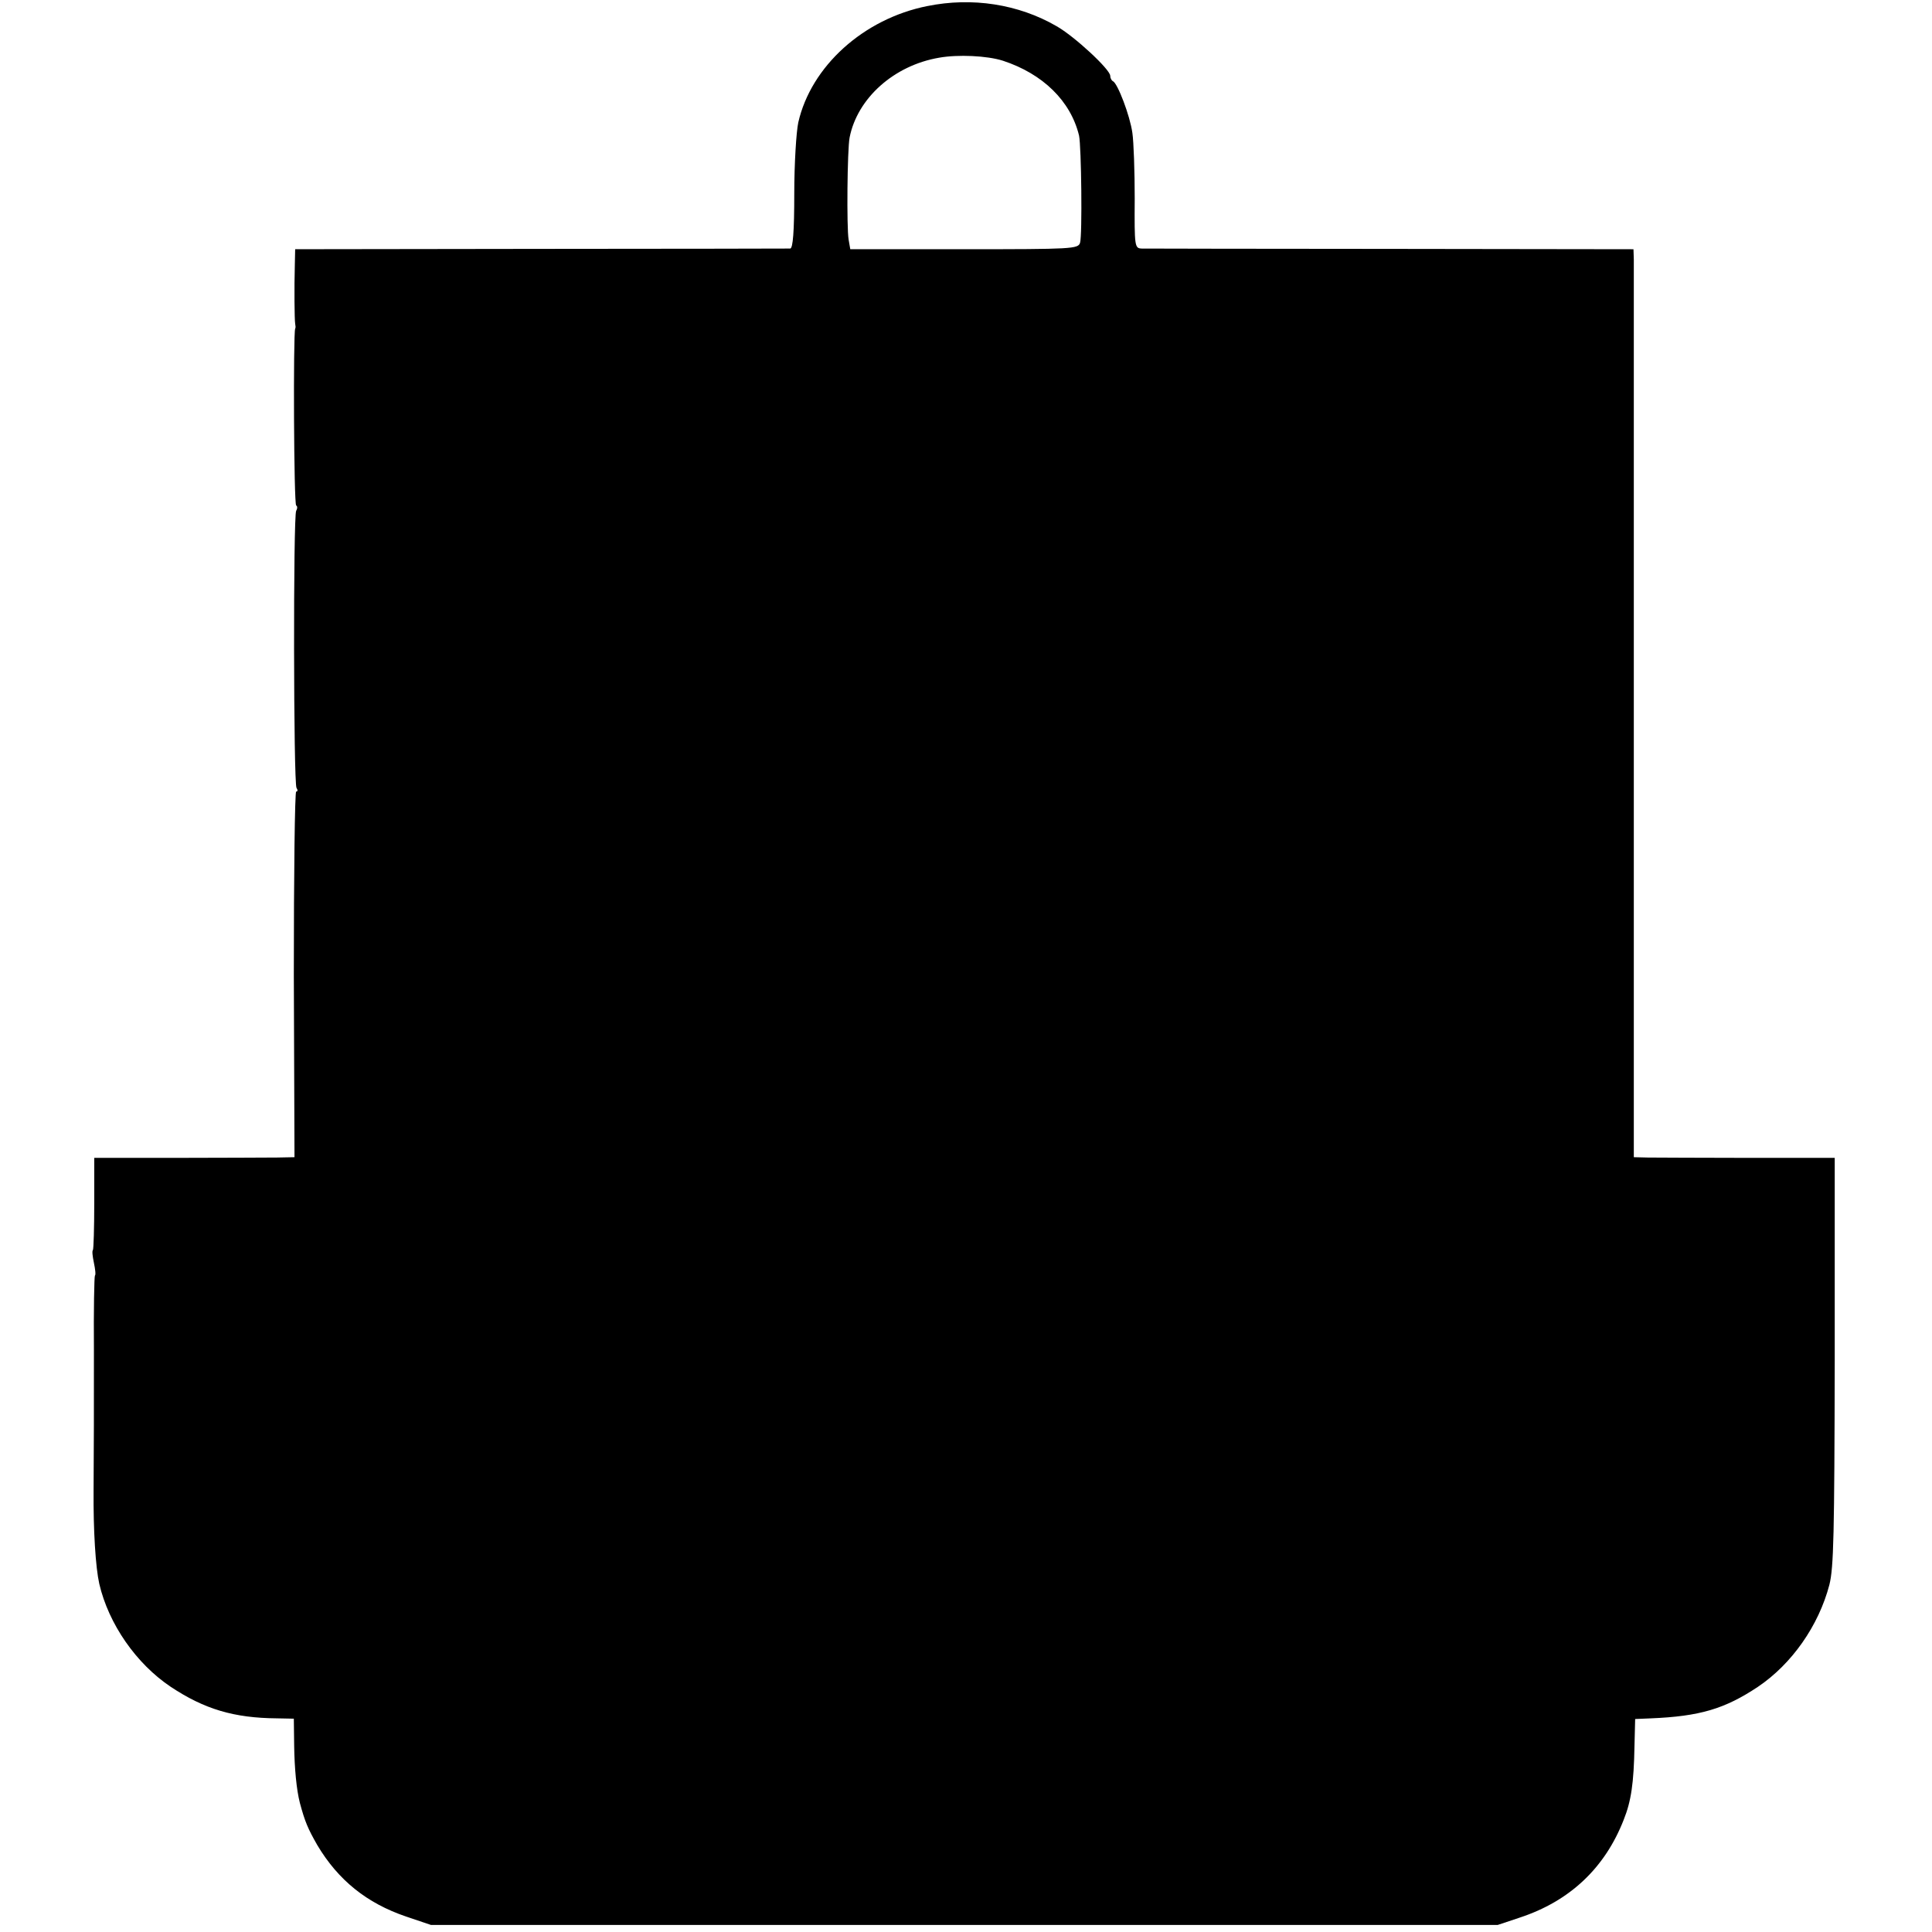 <?xml version="1.0" standalone="no"?>
<!DOCTYPE svg PUBLIC "-//W3C//DTD SVG 20010904//EN"
 "http://www.w3.org/TR/2001/REC-SVG-20010904/DTD/svg10.dtd">
<svg version="1.0" xmlns="http://www.w3.org/2000/svg"
 width="576pt" height="576pt" viewBox="0 0 576 576"
 preserveAspectRatio="xMidYMid meet">
<g transform="translate(0,576) scale(0.1,-0.1)"
fill="#000000" stroke="none">
<path d="M2765 5742 c-191 -38 -347 -180 -385 -347 -6 -28 -12 -123 -12 -212
0 -114 -4 -163 -12 -164 -6 0 -341 -1 -743 -1 l-733 -1 -1 -46 c-2 -69 -1
-165 1 -176 1 -6 2 -12 0 -15 -6 -16 -4 -523 3 -527 4 -2 4 -9 0 -16 -9 -14
-8 -811 1 -826 4 -6 4 -11 -1 -11 -4 0 -7 -245 -7 -545 l2 -545 -52 -1 c-28 0
-162 -1 -298 -1 l-247 0 0 -135 c0 -74 -2 -137 -4 -140 -3 -2 -1 -19 3 -38 4
-19 6 -36 3 -38 -2 -3 -4 -103 -3 -223 0 -181 0 -282 -1 -416 -1 -122 6 -231
17 -280 28 -120 110 -238 213 -307 101 -67 189 -93 317 -94 l50 -1 1 -80 c1
-69 7 -132 17 -171 15 -56 24 -77 52 -126 62 -104 147 -173 265 -213 l74 -25
1590 0 1590 0 66 22 c149 49 254 148 310 292 22 55 30 108 32 220 l2 80 47 2
c145 6 220 28 319 94 101 68 181 182 213 304 13 51 15 151 16 667 l0 606 -257
0 c-142 0 -277 1 -300 1 l-42 1 0 1323 c0 727 0 1336 0 1353 l-1 31 -722 1
c-398 0 -733 1 -744 1 -21 1 -22 5 -21 149 0 81 -3 169 -7 196 -7 51 -44 148
-58 154 -4 2 -8 9 -8 16 0 19 -107 118 -160 148 -114 66 -252 87 -385 60z
m225 -163 c119 -39 202 -120 227 -223 7 -32 10 -299 3 -320 -6 -18 -22 -19
-345 -19 l-340 0 -5 29 c-6 35 -4 268 3 304 23 117 132 215 267 238 56 10 143
6 190 -9z"/>
</g>
</svg>
